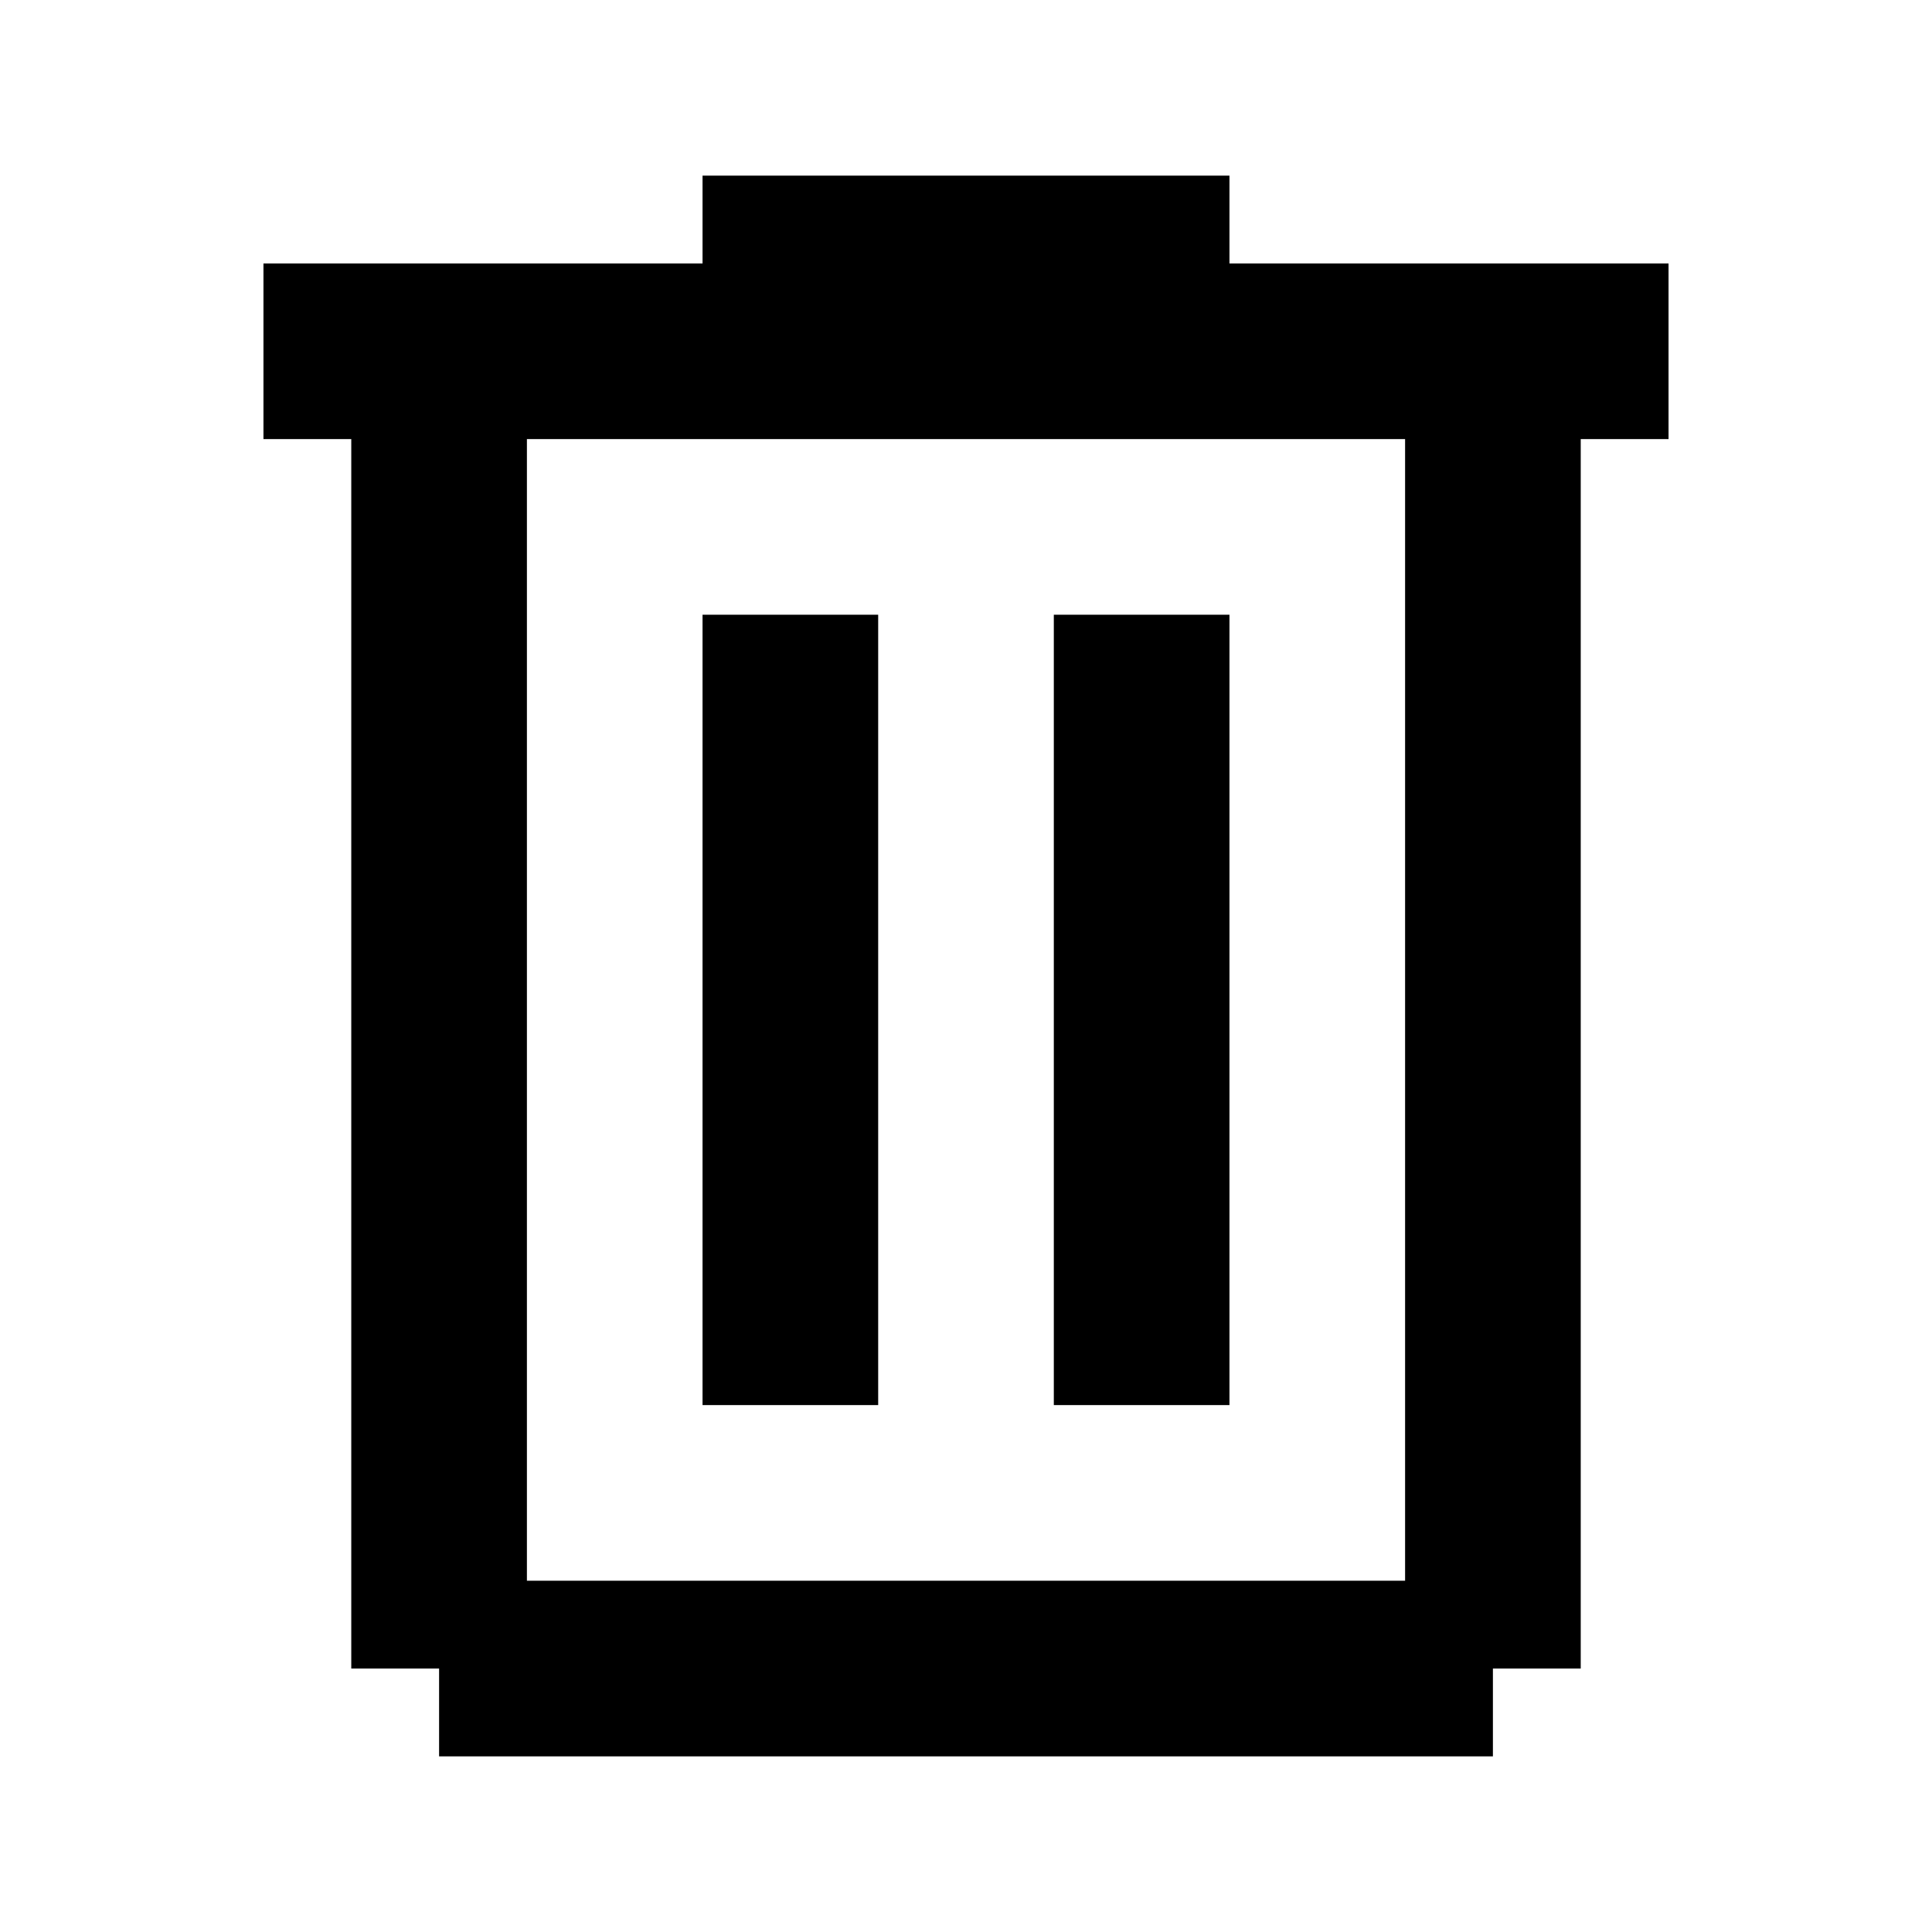 <svg fill="#000000" width="800px" height="800px" viewBox="0 0 22 22" xmlns="http://www.w3.org/2000/svg" id="memory-trash"><path d="M10 7V16H8V7H10M12 7H14V16H12V7M8 2H14V3H19V5H18V19H17V20H5V19H4V5H3V3H8V2M6 5V18H16V5H6Z" /></svg>